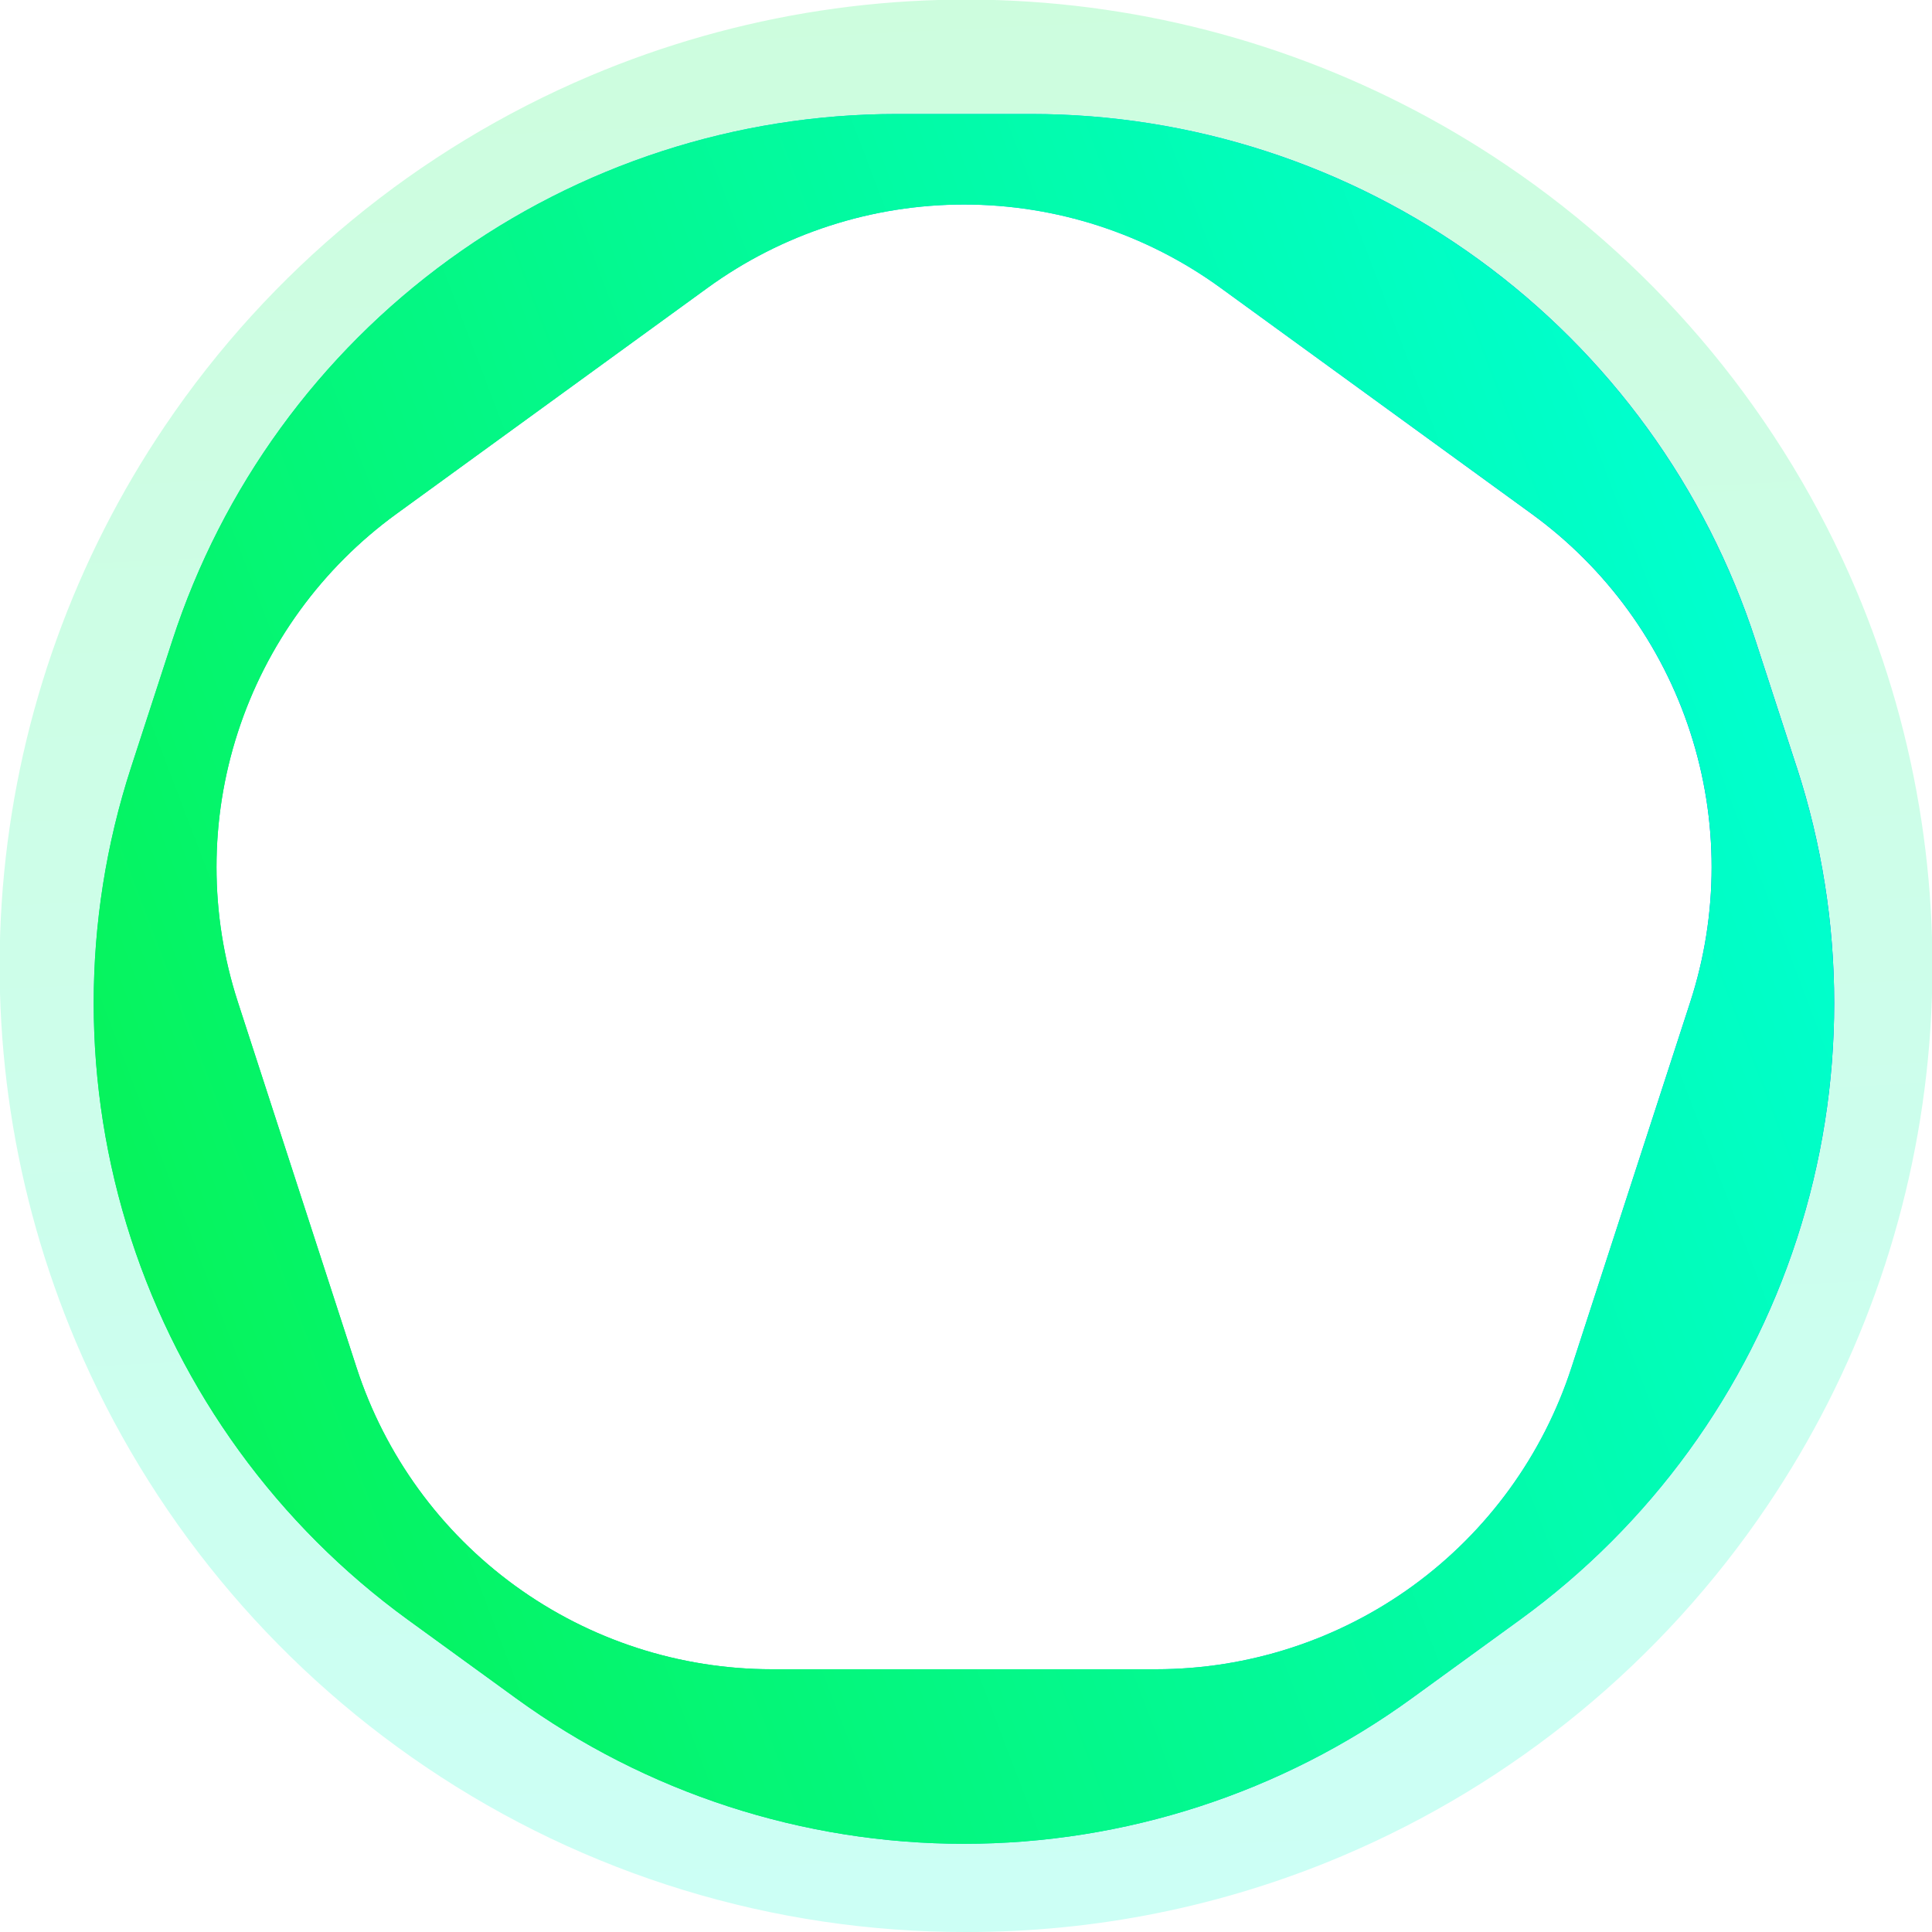 <svg width="75" height="75" viewBox="0 0 75 75" fill="none" xmlns="http://www.w3.org/2000/svg">
    <g clip-path="url(#clip0_1348_65)">
        <path opacity="0.201"
              d="M37.5 75C30.028 75.012 22.724 72.781 16.534 68.596C10.504 64.525 5.785 58.794 2.947 52.096C0.515 46.349 -0.443 40.086 0.161 33.875C0.765 27.664 2.911 21.703 6.405 16.532C10.475 10.503 16.206 5.784 22.905 2.946C28.651 0.514 34.914 -0.444 41.125 0.16C47.336 0.764 53.298 2.91 58.468 6.403C64.497 10.474 69.217 16.205 72.055 22.904C74.487 28.65 75.445 34.913 74.841 41.124C74.237 47.335 72.091 53.297 68.597 58.467C64.527 64.496 58.795 69.216 52.097 72.053C47.479 74.008 42.514 75.01 37.5 75ZM37.5 6.5C31.323 6.49 25.285 8.334 20.168 11.794C15.184 15.159 11.282 19.896 8.936 25.433C6.925 30.184 6.133 35.362 6.633 40.496C7.132 45.631 8.906 50.559 11.794 54.834C15.159 59.818 19.896 63.719 25.433 66.065C30.184 68.076 35.361 68.868 40.496 68.368C45.63 67.869 50.559 66.095 54.833 63.207C59.817 59.843 63.718 55.105 66.065 49.568C68.075 44.817 68.867 39.64 68.368 34.505C67.869 29.371 66.095 24.442 63.207 20.168C59.842 15.184 55.104 11.282 49.567 8.936C45.749 7.32 41.645 6.492 37.5 6.5Z"
              fill="url(#paint0_linear_1348_65)"/>
        <path d="M69.755 29.805L68.15 24.87C66.22 18.927 62.459 13.748 57.405 10.075C52.35 6.403 46.263 4.424 40.015 4.425L34.825 4.425C28.578 4.425 22.492 6.403 17.438 10.075C12.383 13.746 8.621 18.924 6.69 24.865L5.085 29.8C3.155 35.741 3.155 42.141 5.085 48.082C7.016 54.024 10.777 59.202 15.83 62.875L20.03 65.925C25.084 69.597 31.172 71.576 37.42 71.576C43.668 71.576 49.756 69.597 54.81 65.925L59.01 62.875C64.064 59.203 67.826 54.025 69.756 48.083C71.686 42.141 71.686 35.741 69.755 29.8V29.805ZM65.615 38.9L61.005 53.085C59.898 56.49 57.742 59.457 54.846 61.562C51.949 63.666 48.46 64.799 44.88 64.8H29.965C26.385 64.799 22.896 63.666 20 61.562C17.103 59.457 14.947 56.49 13.84 53.085L9.235 38.9C8.128 35.494 8.128 31.826 9.235 28.421C10.341 25.016 12.498 22.049 15.395 19.945L27.46 11.18C30.356 9.074 33.844 7.94 37.425 7.94C41.006 7.94 44.494 9.074 47.39 11.18L59.455 19.945C62.352 22.049 64.509 25.016 65.615 28.421C66.722 31.826 66.722 35.494 65.615 38.9Z"
              fill="url(#paint1_linear_1348_65)"/>
        <path d="M69.755 29.805L68.15 24.87C66.22 18.927 62.459 13.748 57.405 10.075C52.35 6.403 46.263 4.424 40.015 4.425L34.825 4.425C28.578 4.425 22.492 6.403 17.438 10.075C12.383 13.746 8.621 18.924 6.69 24.865L5.085 29.8C3.155 35.741 3.155 42.141 5.085 48.082C7.016 54.024 10.777 59.202 15.83 62.875L20.03 65.925C25.084 69.597 31.172 71.576 37.42 71.576C43.668 71.576 49.756 69.597 54.81 65.925L59.01 62.875C64.064 59.203 67.826 54.025 69.756 48.083C71.686 42.141 71.686 35.741 69.755 29.8V29.805ZM65.615 38.9L61.005 53.085C59.898 56.49 57.742 59.457 54.846 61.562C51.949 63.666 48.46 64.799 44.88 64.8H29.965C26.385 64.799 22.896 63.666 20 61.562C17.103 59.457 14.947 56.49 13.84 53.085L9.235 38.9C8.128 35.494 8.128 31.826 9.235 28.421C10.341 25.016 12.498 22.049 15.395 19.945L27.46 11.18C30.356 9.074 33.844 7.94 37.425 7.94C41.006 7.94 44.494 9.074 47.39 11.18L59.455 19.945C62.352 22.049 64.509 25.016 65.615 28.421C66.722 31.826 66.722 35.494 65.615 38.9Z"
              fill="url(#paint2_linear_1348_65)"/>
    </g>
    <defs>
        <linearGradient id="paint0_linear_1348_65" x1="37.501" y1="75" x2="33.901" y2="-0.016"
                        gradientUnits="userSpaceOnUse">
            <stop stop-color="#00FFCE"/>
            <stop offset="1" stop-color="#06F35A"/>
        </linearGradient>
        <linearGradient id="paint1_linear_1348_65" x1="66.812" y1="22.152" x2="3.736" y2="46.181"
                        gradientUnits="userSpaceOnUse">
            <stop stop-color="#0045FF"/>
            <stop offset="0.246" stop-color="#00BBFD"/>
            <stop offset="1" stop-color="#01D775"/>
        </linearGradient>
        <linearGradient id="paint2_linear_1348_65" x1="66.812" y1="22.152" x2="3.736" y2="46.181"
                        gradientUnits="userSpaceOnUse">
            <stop stop-color="#00FFCE"/>
            <stop offset="1" stop-color="#06F35A"/>
        </linearGradient>
        <clipPath id="clip0_1348_65">
            <rect width="75" height="75" fill="white"/>
        </clipPath>
    </defs>
</svg>
